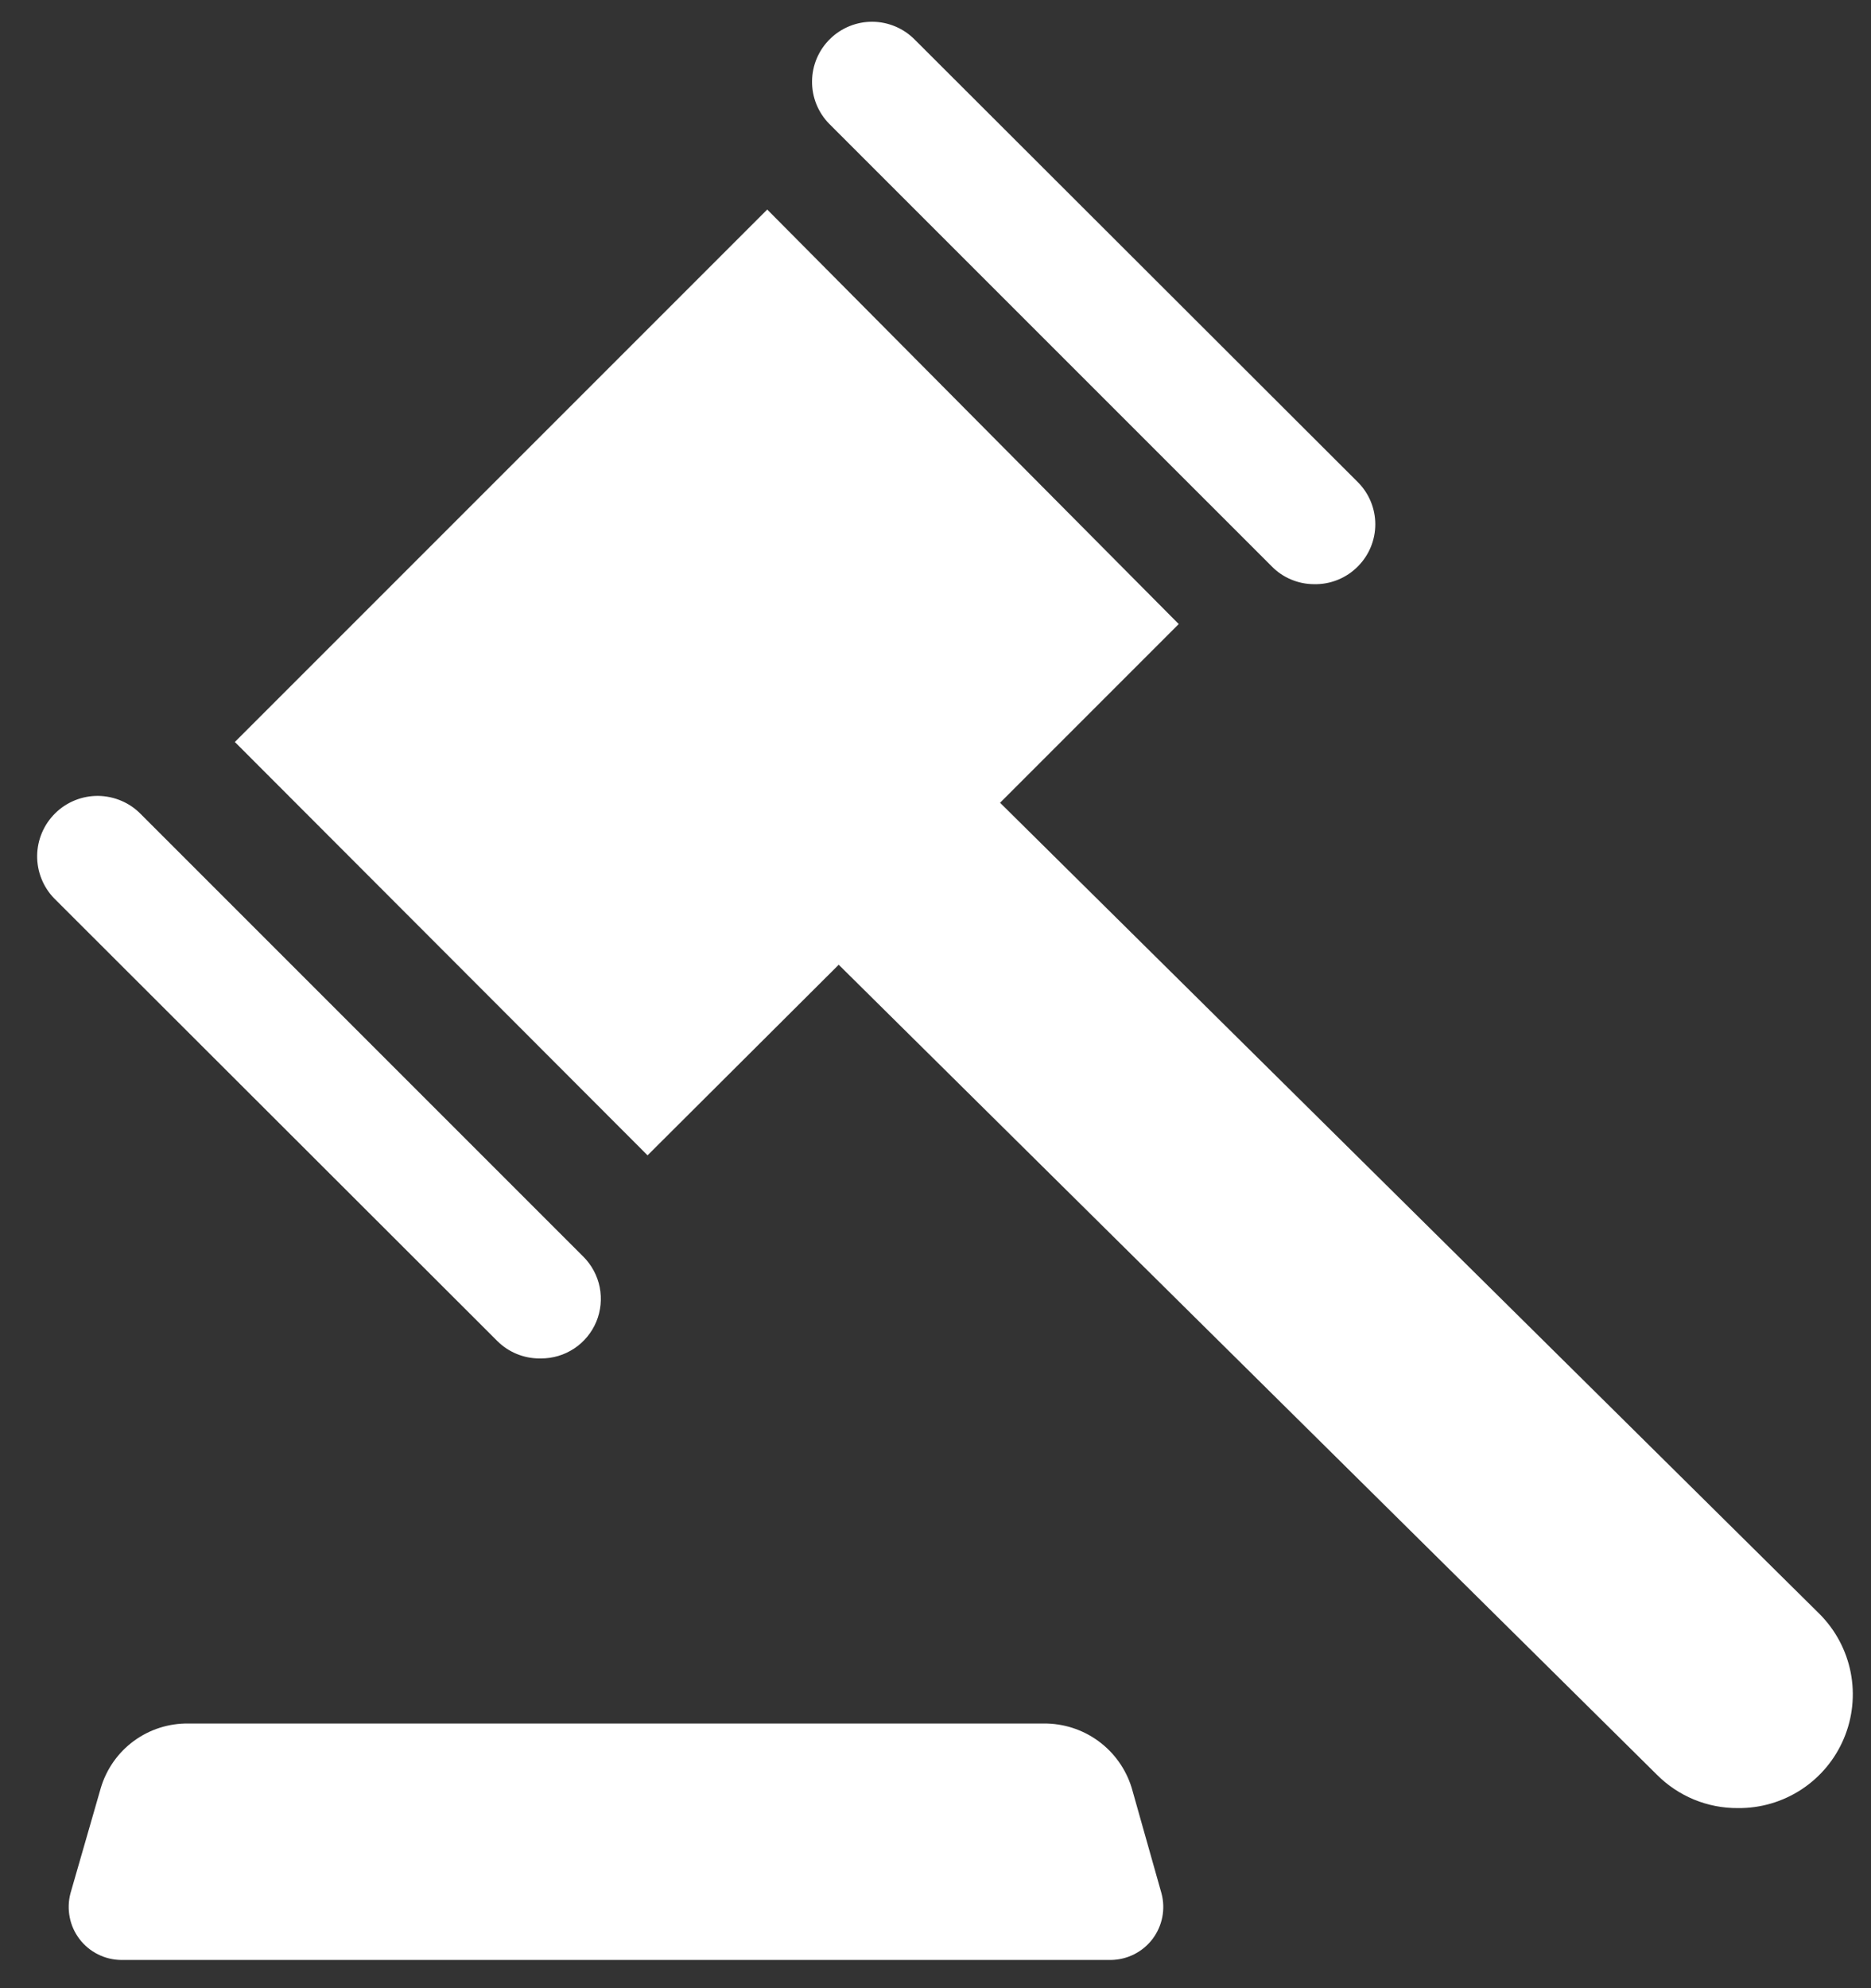 <svg width="48" height="51" viewBox="0 0 48 51" fill="none" xmlns="http://www.w3.org/2000/svg">
<rect x="0" y="0" width="48" height="51" fill="#333333" stroke="none"/>
<path d="M33.708 14.985C33.506 14.984 33.306 14.943 33.12 14.864C32.934 14.786 32.765 14.671 32.624 14.526L21.272 3.175C20.986 2.883 20.828 2.49 20.833 2.082C20.837 1.673 21.003 1.284 21.295 0.998C21.587 0.712 21.98 0.554 22.388 0.558C22.797 0.563 23.186 0.729 23.472 1.021L34.839 12.372C35.123 12.658 35.283 13.046 35.283 13.449C35.283 13.853 35.123 14.24 34.839 14.526C34.692 14.676 34.516 14.794 34.321 14.873C34.127 14.952 33.918 14.99 33.708 14.985ZM13.832 34.846C13.431 34.844 13.047 34.685 12.762 34.403L1.396 23.051C1.253 22.906 1.141 22.734 1.065 22.545C0.989 22.356 0.951 22.154 0.953 21.95C0.958 21.539 1.125 21.147 1.419 20.859C1.712 20.571 2.108 20.412 2.52 20.416C2.723 20.419 2.924 20.461 3.112 20.541C3.299 20.62 3.469 20.736 3.611 20.882L14.963 32.233C15.178 32.447 15.325 32.72 15.385 33.017C15.444 33.315 15.414 33.624 15.298 33.904C15.181 34.184 14.984 34.423 14.731 34.591C14.478 34.759 14.181 34.847 13.878 34.846H13.832ZM29.033 45.861L29.797 48.565C29.851 48.765 29.858 48.975 29.818 49.179C29.778 49.382 29.692 49.574 29.567 49.739C29.442 49.904 29.28 50.038 29.095 50.131C28.91 50.224 28.706 50.274 28.499 50.276H3.107C2.9 50.274 2.696 50.224 2.511 50.131C2.325 50.038 2.164 49.904 2.039 49.739C1.913 49.574 1.827 49.382 1.788 49.179C1.748 48.975 1.755 48.765 1.808 48.565L2.587 45.861C2.731 45.379 3.028 44.956 3.433 44.659C3.839 44.361 4.33 44.204 4.833 44.211H26.772C27.277 44.205 27.77 44.363 28.177 44.66C28.585 44.958 28.885 45.379 29.033 45.861ZM46.679 41.4L25.657 20.592L30.24 16.008L19.683 5.375L6.025 19.033L16.613 29.636L21.517 24.747L42.508 45.525C42.78 45.798 43.104 46.015 43.461 46.162C43.818 46.309 44.2 46.383 44.586 46.38C45.166 46.386 45.734 46.219 46.218 45.901C46.702 45.583 47.081 45.127 47.305 44.593C47.53 44.059 47.59 43.47 47.479 42.901C47.367 42.333 47.089 41.81 46.679 41.4Z" fill="white"/>
</svg>
